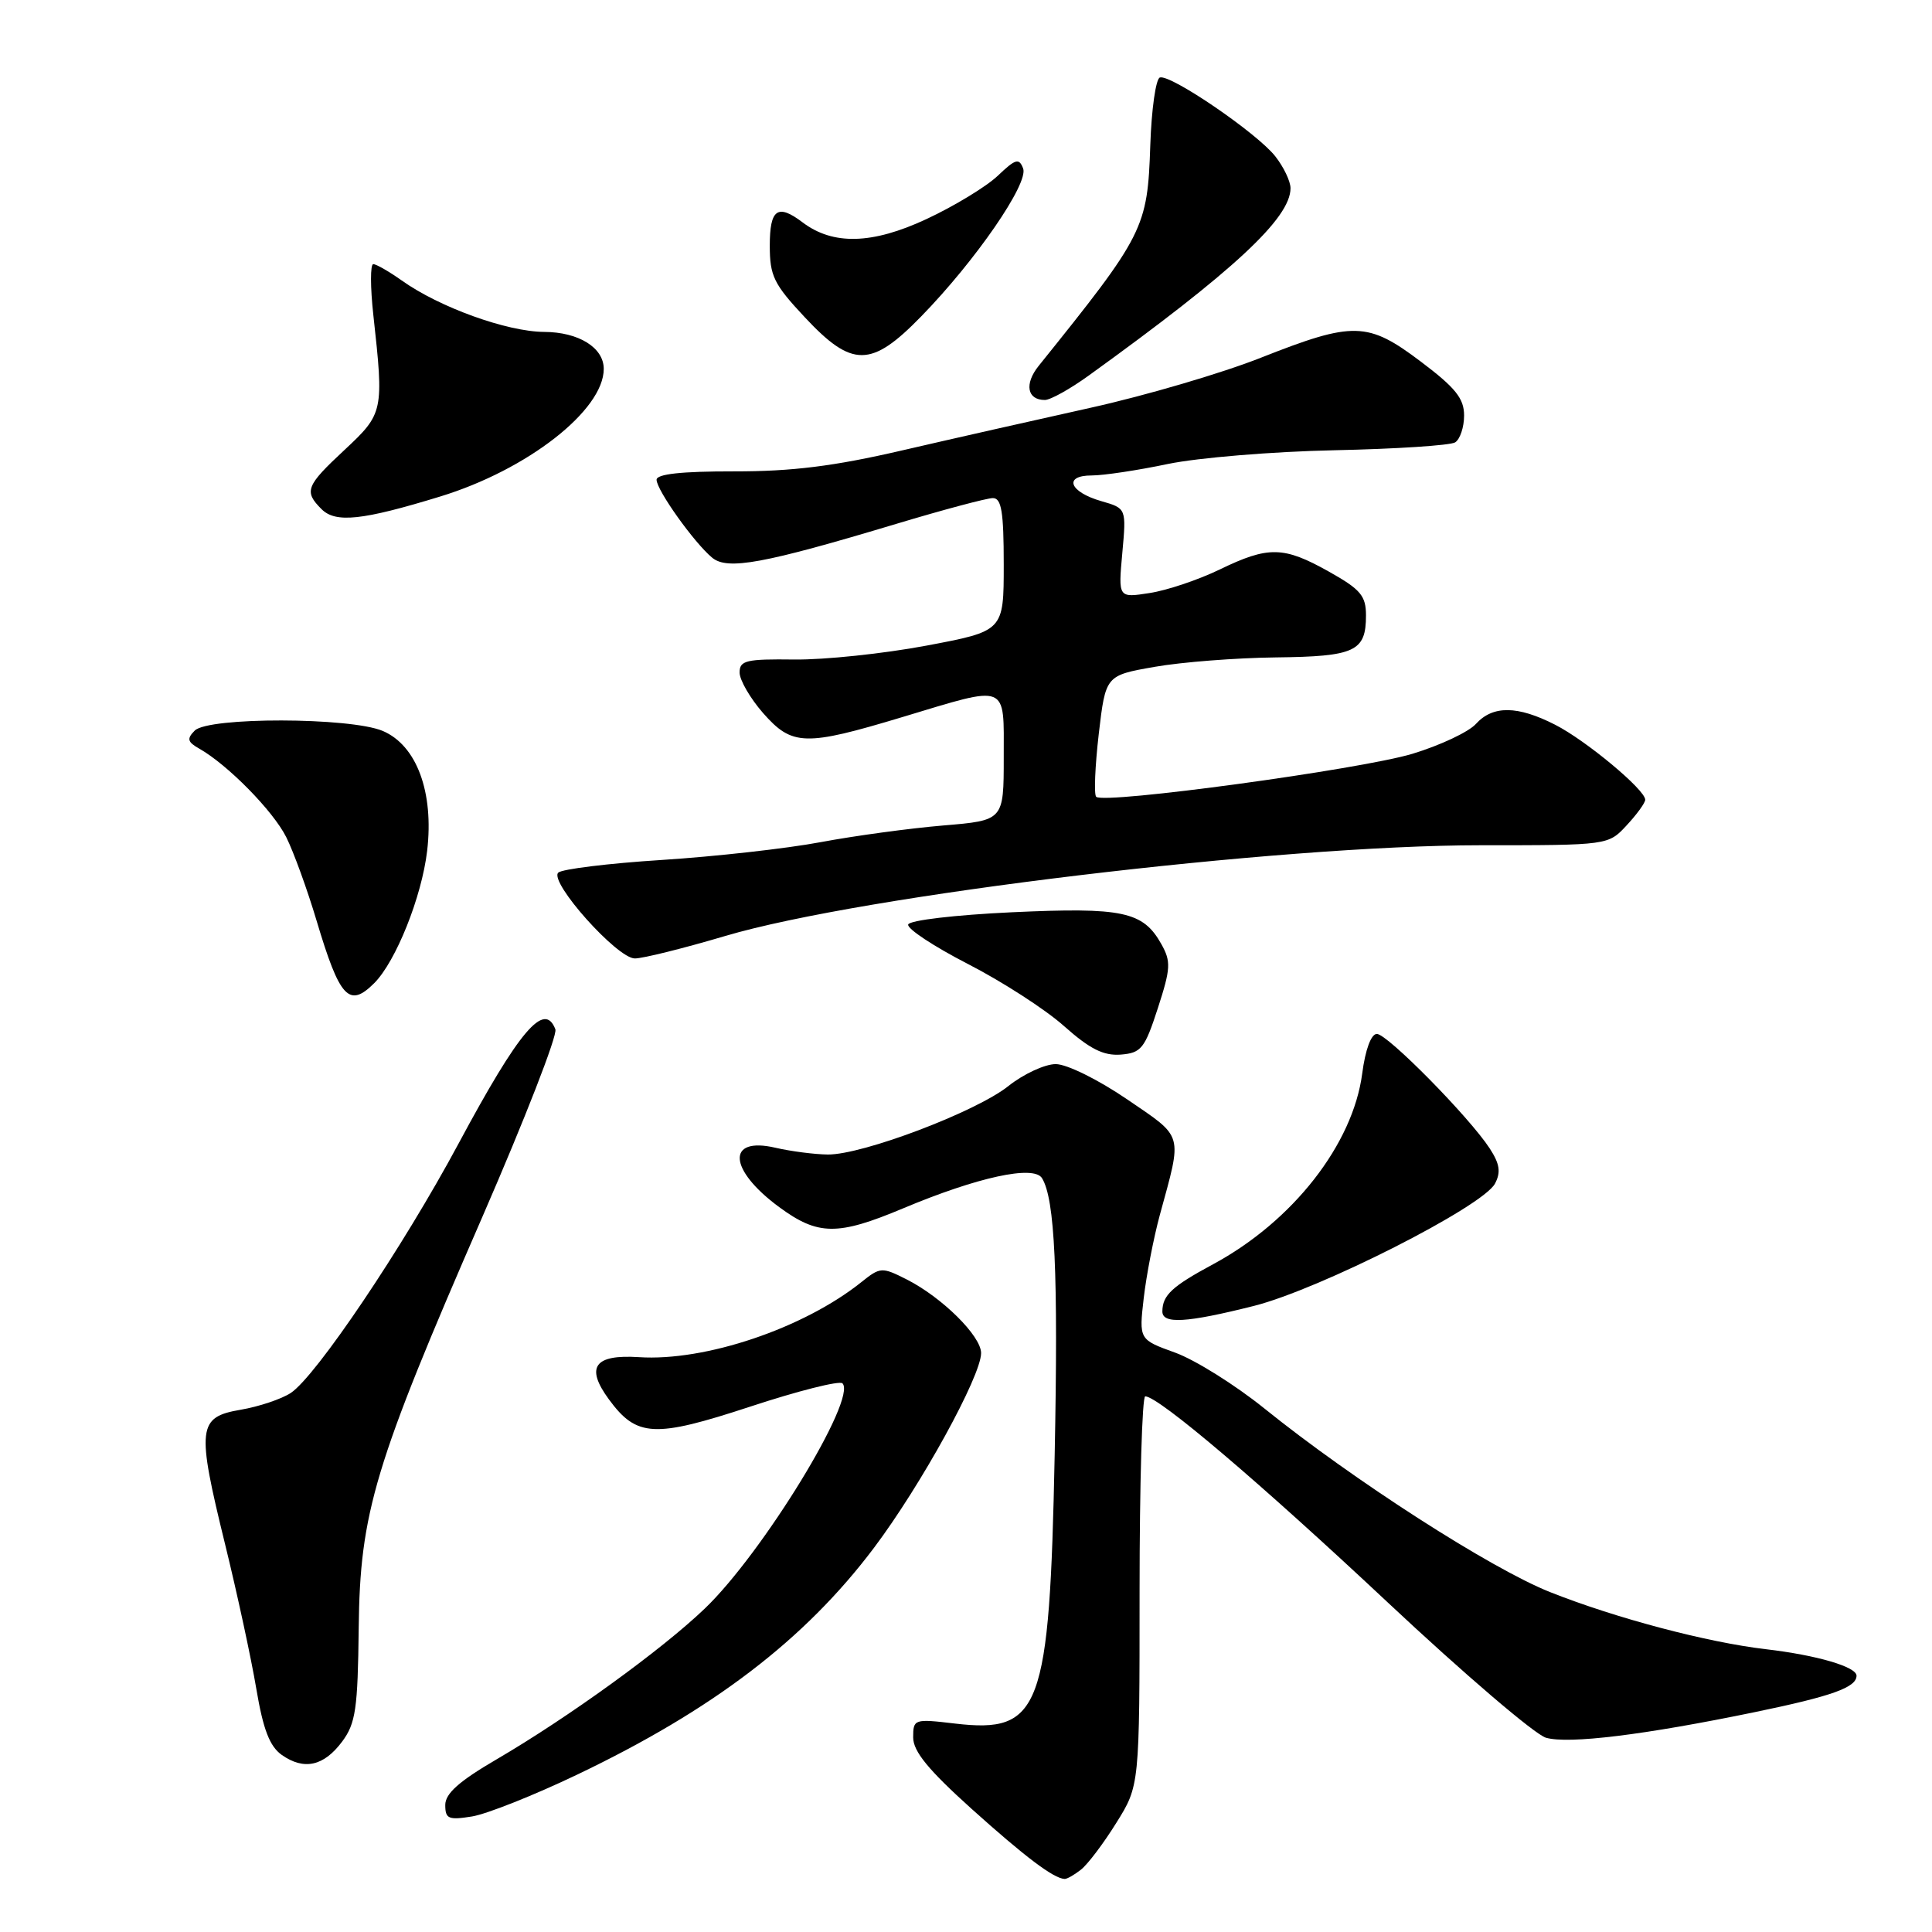 <?xml version="1.0" encoding="UTF-8" standalone="no"?>
<!DOCTYPE svg PUBLIC "-//W3C//DTD SVG 1.1//EN" "http://www.w3.org/Graphics/SVG/1.1/DTD/svg11.dtd" >
<svg xmlns="http://www.w3.org/2000/svg" xmlns:xlink="http://www.w3.org/1999/xlink" version="1.1" viewBox="0 0 256 256">
 <g >
 <path fill="currentColor"
d=" M 143.22 247.75 C 144.11 247.06 146.22 244.27 147.91 241.55 C 151.00 236.61 151.00 236.61 151.00 210.80 C 151.00 196.61 151.34 185.01 151.75 185.02 C 153.56 185.07 166.88 196.39 183.85 212.30 C 193.94 221.76 203.39 229.84 204.85 230.26 C 207.86 231.12 217.88 229.89 232.50 226.87 C 242.77 224.75 246.00 223.59 246.00 222.04 C 246.00 220.86 240.75 219.32 234.00 218.53 C 226.20 217.62 214.10 214.42 205.39 210.96 C 197.54 207.84 179.29 196.11 167.50 186.60 C 163.65 183.50 158.34 180.18 155.71 179.23 C 150.92 177.50 150.92 177.50 151.55 172.00 C 151.90 168.98 152.86 164.03 153.68 161.00 C 156.68 150.01 156.92 150.84 149.34 145.66 C 145.49 143.04 141.36 141.00 139.89 141.00 C 138.45 141.00 135.62 142.31 133.60 143.92 C 129.31 147.33 114.32 153.01 109.70 152.98 C 107.94 152.96 104.81 152.56 102.74 152.08 C 96.22 150.57 96.51 154.99 103.25 159.95 C 108.39 163.73 110.98 163.76 119.65 160.12 C 129.53 155.97 136.98 154.35 138.07 156.11 C 139.78 158.88 140.23 168.67 139.75 192.79 C 139.07 226.55 137.90 229.71 126.54 228.38 C 121.13 227.74 121.00 227.78 121.00 230.22 C 121.00 232.07 123.02 234.53 128.75 239.69 C 135.84 246.06 139.59 248.89 141.06 248.97 C 141.37 248.99 142.34 248.44 143.22 247.75 Z  M 76.43 235.17 C 94.50 226.54 106.64 217.27 115.81 205.09 C 122.02 196.84 130.00 182.34 130.00 179.29 C 130.00 177.02 124.81 171.89 120.12 169.52 C 116.85 167.87 116.64 167.88 114.12 169.90 C 106.48 176.01 93.44 180.41 84.66 179.83 C 78.75 179.45 77.54 181.14 80.68 185.42 C 84.36 190.44 86.70 190.56 99.39 186.39 C 105.73 184.30 111.24 182.91 111.63 183.30 C 113.61 185.28 101.06 205.81 93.37 213.16 C 87.64 218.64 75.30 227.57 65.77 233.14 C 60.84 236.02 59.00 237.65 59.00 239.17 C 59.00 241.01 59.43 241.19 62.55 240.69 C 64.50 240.37 70.74 237.89 76.43 235.17 Z  M 45.35 230.75 C 47.13 228.35 47.41 226.40 47.53 215.75 C 47.70 200.41 49.59 194.12 63.96 161.14 C 69.55 148.29 73.89 137.15 73.59 136.39 C 72.14 132.60 68.81 136.53 60.76 151.53 C 53.40 165.25 41.86 182.39 38.52 184.58 C 37.28 185.39 34.29 186.39 31.88 186.80 C 26.19 187.77 26.03 189.16 29.82 204.60 C 31.43 211.15 33.29 219.77 33.96 223.76 C 34.87 229.17 35.73 231.40 37.34 232.54 C 40.29 234.61 42.91 234.03 45.35 230.75 Z  M 166.15 173.04 C 174.87 170.84 196.45 159.89 198.09 156.84 C 198.89 155.33 198.73 154.23 197.40 152.18 C 194.69 148.02 183.83 137.00 182.44 137.00 C 181.68 137.00 180.91 139.09 180.50 142.25 C 179.27 151.63 171.30 161.83 160.74 167.52 C 155.31 170.44 154.04 171.62 154.02 173.75 C 153.99 175.48 157.21 175.29 166.15 173.04 Z  M 153.42 133.59 C 155.13 128.32 155.18 127.41 153.88 125.09 C 151.46 120.77 148.77 120.20 134.08 120.88 C 126.59 121.23 120.52 121.94 120.34 122.50 C 120.16 123.05 123.72 125.40 128.25 127.73 C 132.79 130.06 138.53 133.76 141.00 135.97 C 144.41 139.00 146.22 139.91 148.50 139.74 C 151.22 139.52 151.68 138.95 153.42 133.59 Z  M 49.59 130.27 C 52.46 127.39 55.88 118.84 56.60 112.74 C 57.51 104.96 55.21 98.76 50.71 96.85 C 46.38 95.03 27.60 94.99 25.80 96.81 C 24.73 97.89 24.84 98.31 26.39 99.19 C 30.16 101.32 36.19 107.45 37.93 110.93 C 38.91 112.89 40.72 117.88 41.95 122.00 C 45.02 132.27 46.25 133.60 49.59 130.27 Z  M 96.07 124.03 C 114.24 118.63 169.43 112.00 196.19 112.00 C 213.10 112.00 213.10 112.00 215.55 109.35 C 216.90 107.90 218.00 106.38 218.00 105.97 C 218.00 104.65 210.19 98.14 206.08 96.04 C 201.07 93.48 197.81 93.45 195.56 95.93 C 194.60 96.99 190.82 98.77 187.16 99.88 C 180.31 101.95 146.25 106.59 145.25 105.58 C 144.94 105.27 145.10 101.53 145.59 97.26 C 146.50 89.50 146.50 89.50 153.00 88.36 C 156.57 87.73 163.80 87.17 169.05 87.11 C 179.56 86.99 181.00 86.32 181.00 81.55 C 181.00 78.94 180.29 78.10 176.10 75.75 C 170.08 72.37 168.08 72.33 161.60 75.47 C 158.79 76.83 154.63 78.23 152.33 78.58 C 148.17 79.23 148.17 79.23 148.71 73.29 C 149.25 67.36 149.25 67.36 145.95 66.41 C 141.69 65.19 140.86 63.00 144.67 63.00 C 146.22 63.00 150.76 62.32 154.75 61.48 C 158.74 60.65 168.67 59.83 176.81 59.66 C 184.95 59.49 192.15 59.02 192.81 58.62 C 193.46 58.21 194.00 56.61 194.00 55.06 C 194.00 52.80 192.87 51.39 188.30 47.94 C 181.23 42.60 179.36 42.55 167.10 47.39 C 161.93 49.44 151.81 52.41 144.60 54.01 C 137.40 55.61 126.10 58.16 119.50 59.69 C 110.49 61.78 104.95 62.47 97.25 62.46 C 90.30 62.45 87.00 62.81 87.00 63.57 C 87.00 64.94 92.00 71.95 94.37 73.90 C 96.40 75.58 101.18 74.70 118.81 69.40 C 125.03 67.53 130.77 66.00 131.56 66.00 C 132.70 66.00 133.00 67.80 133.00 74.81 C 133.00 83.62 133.00 83.62 122.75 85.55 C 117.11 86.61 109.24 87.44 105.25 87.39 C 98.88 87.31 98.00 87.51 98.00 89.11 C 98.00 90.11 99.40 92.52 101.10 94.47 C 104.96 98.86 106.65 98.91 119.59 95.01 C 133.75 90.74 133.00 90.44 133.00 100.36 C 133.00 108.71 133.00 108.71 124.99 109.38 C 120.58 109.75 113.27 110.74 108.74 111.59 C 104.21 112.44 94.72 113.50 87.67 113.95 C 80.61 114.40 74.45 115.16 73.97 115.63 C 72.74 116.88 81.78 127.00 84.12 127.00 C 85.19 127.00 90.57 125.66 96.07 124.03 Z  M 58.33 65.79 C 69.89 62.25 80.00 54.36 80.00 48.88 C 80.00 46.06 76.68 44.00 72.10 43.98 C 67.18 43.95 58.22 40.72 53.24 37.17 C 51.56 35.98 49.86 35.00 49.46 35.00 C 49.06 35.00 49.06 38.04 49.47 41.75 C 50.88 54.50 50.81 54.80 45.67 59.60 C 40.53 64.38 40.25 65.11 42.60 67.46 C 44.47 69.33 47.99 68.96 58.33 65.79 Z  M 144.28 49.75 C 163.45 35.92 171.00 28.91 171.00 24.94 C 171.00 24.02 170.09 22.12 168.98 20.71 C 166.57 17.64 155.09 9.80 153.69 10.27 C 153.15 10.45 152.58 14.48 152.42 19.22 C 152.05 30.24 151.64 31.06 137.63 48.48 C 135.71 50.87 136.09 53.00 138.45 53.00 C 139.18 53.00 141.81 51.54 144.28 49.75 Z  M 122.05 41.94 C 129.27 34.54 136.33 24.29 135.57 22.32 C 135.03 20.91 134.57 21.04 132.22 23.28 C 130.72 24.71 126.47 27.30 122.76 29.03 C 115.58 32.38 110.38 32.52 106.34 29.46 C 103.04 26.96 102.00 27.70 102.00 32.54 C 102.00 36.57 102.53 37.65 106.64 42.04 C 112.91 48.75 115.44 48.73 122.05 41.94 Z "/>
</g>
</svg>